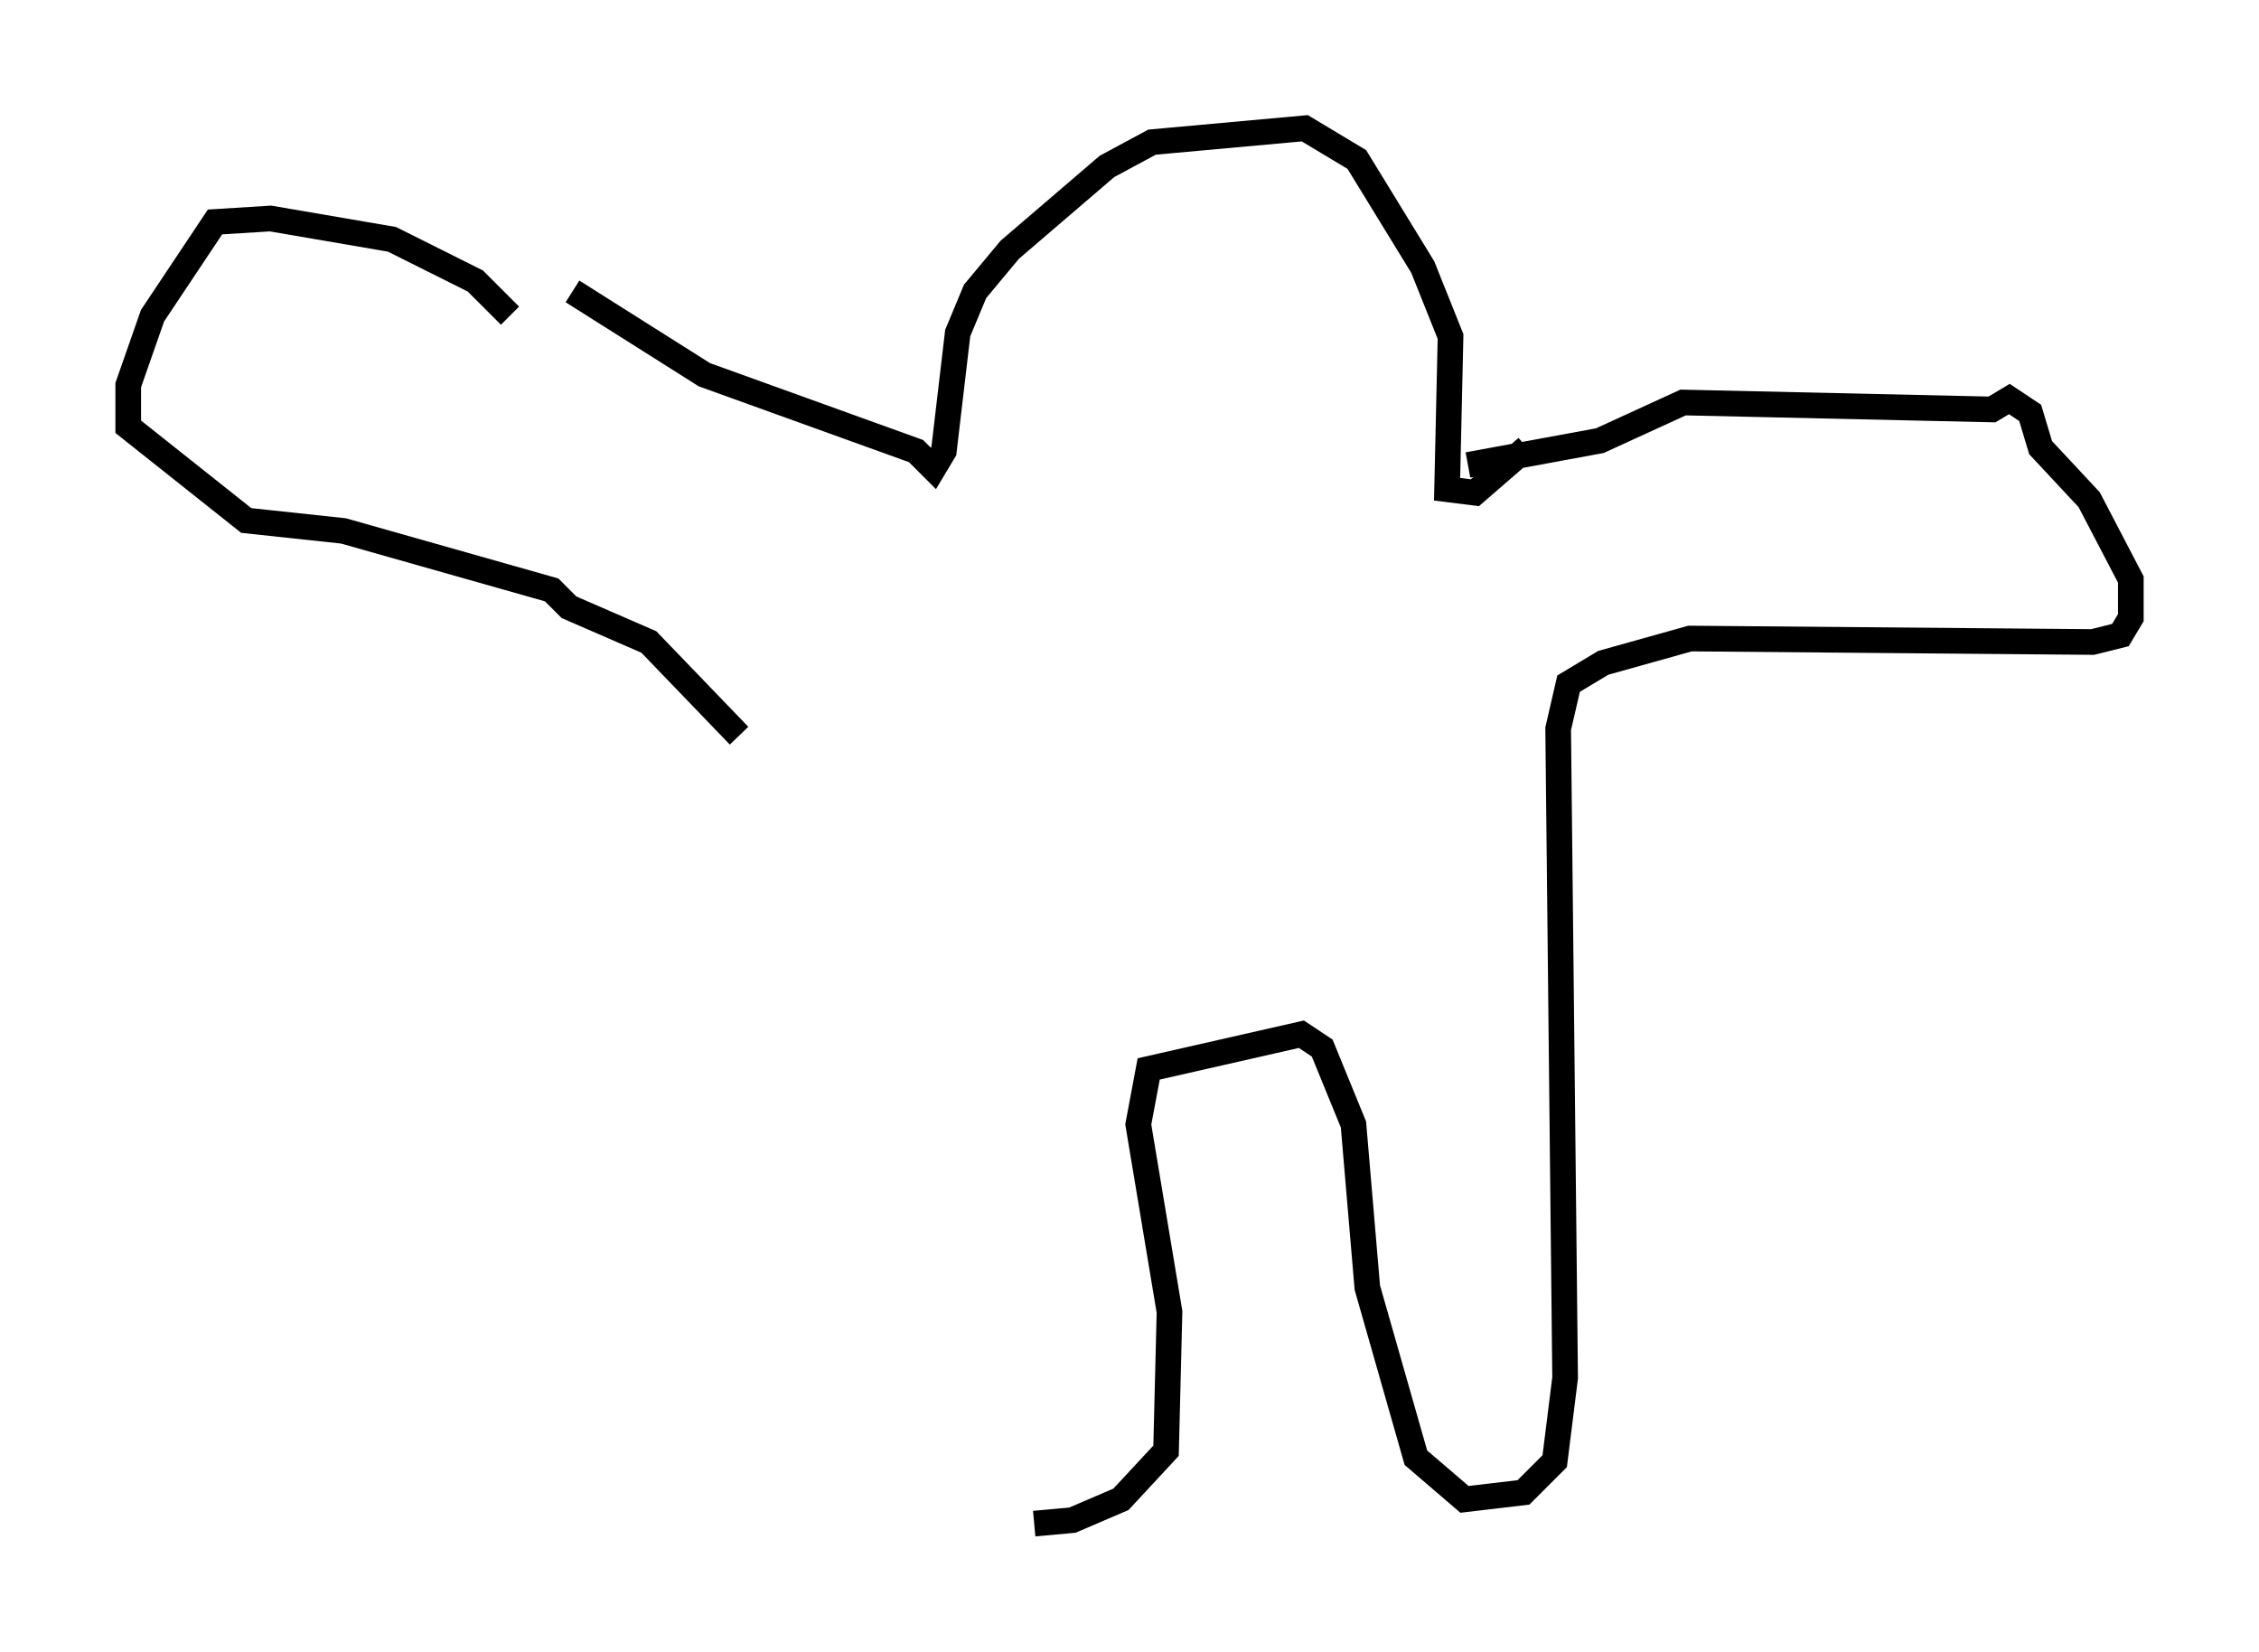<?xml version="1.0" encoding="utf-8" ?>
<svg baseProfile="full" height="64.397" version="1.1" width="88.078" xmlns="http://www.w3.org/2000/svg" xmlns:ev="http://www.w3.org/2001/xml-events" xmlns:xlink="http://www.w3.org/1999/xlink"><defs /><rect fill="white" height="64.397" width="88.078" x="0" y="0" /><path d="M21.373, 12.848 m-1.488, -0.541 l-1.353, -1.353 -3.248, -1.624 l-4.736, -0.812 -2.165, 0.135 l-2.436, 3.654 -0.947, 2.706 l0.0, 1.624 4.601, 3.654 l3.789, 0.406 8.119, 2.3 l0.677, 0.677 3.112, 1.353 l3.518, 3.654 m-6.495, -17.321 l5.142, 3.248 8.254, 2.977 l0.677, 0.677 0.406, -0.677 l0.541, -4.601 0.677, -1.624 l1.353, -1.624 3.789, -3.248 l1.759, -0.947 5.954, -0.541 l2.03, 1.218 2.571, 4.195 l1.083, 2.706 -0.135, 5.954 l1.083, 0.135 2.03, -1.759 m-2.3, 0.677 l5.142, -0.947 3.248, -1.488 l12.043, 0.271 0.677, -0.406 l0.812, 0.541 0.406, 1.353 l1.894, 2.03 1.624, 3.112 l0.0, 1.488 -0.406, 0.677 l-1.083, 0.271 -15.697, -0.135 l-3.383, 0.947 -1.353, 0.812 l-0.406, 1.759 0.271, 25.304 l-0.406, 3.248 -1.218, 1.218 l-2.3, 0.271 -1.894, -1.624 l-1.894, -6.631 -0.541, -6.36 l-1.218, -2.977 -0.812, -0.541 l-5.954, 1.353 -0.406, 2.165 l1.218, 7.307 -0.135, 5.413 l-1.759, 1.894 -1.894, 0.812 l-1.488, 0.135 " fill="none" stroke="black" stroke-width="1" /></svg>